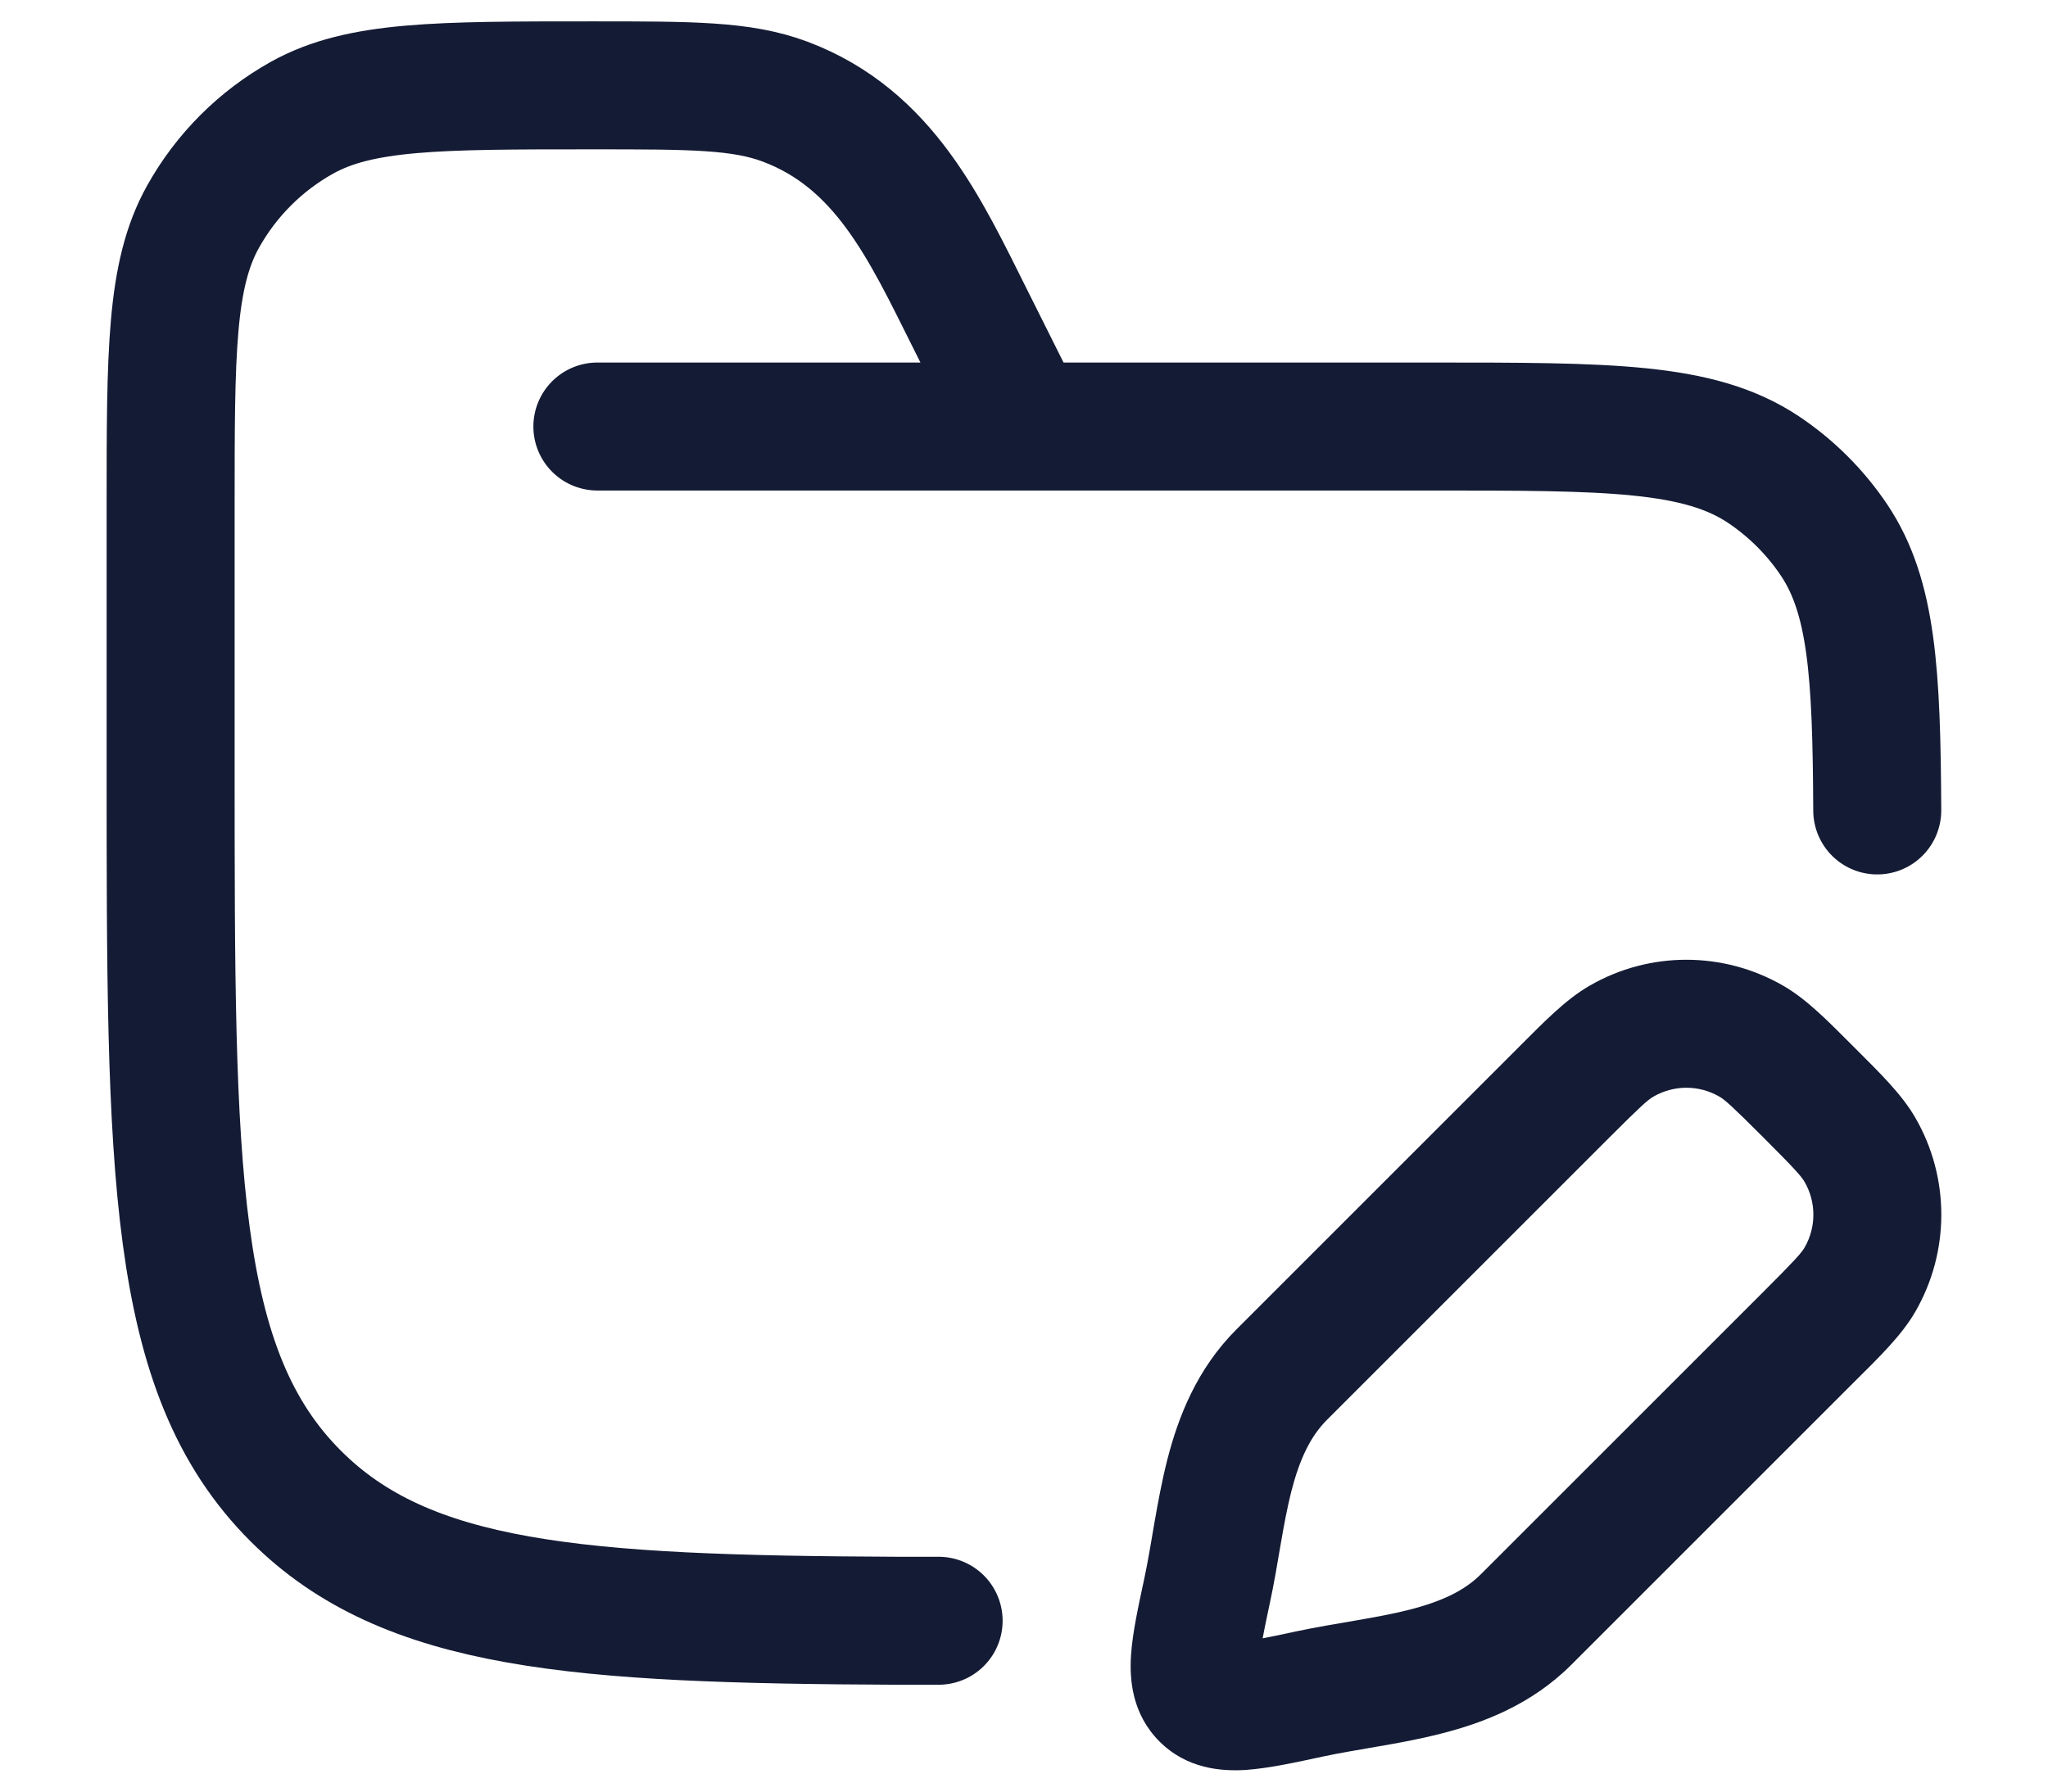 <svg width="16" height="14" viewBox="0 0 16 14" fill="none" xmlns="http://www.w3.org/2000/svg">
<path d="M4.667 3.333H11.167C12.571 3.333 13.273 3.333 13.778 3.67C13.996 3.816 14.184 4.004 14.33 4.222C14.624 4.663 14.661 5.254 14.666 6.333M8 3.333L7.578 2.489C7.228 1.789 6.908 1.085 6.133 0.794C5.793 0.667 5.405 0.667 4.63 0.667C3.419 0.667 2.813 0.667 2.359 0.92C2.035 1.101 1.768 1.368 1.587 1.692C1.333 2.146 1.333 2.752 1.333 3.963V6C1.333 9.143 1.333 10.714 2.31 11.69C3.176 12.557 4.512 12.654 7 12.665H7.333" stroke="#141B34" stroke-linecap="round"/>
<path d="M10.232 13.237L10.127 12.748L10.232 13.237ZM9.43 12.435L9.918 12.539L9.43 12.435ZM10.014 10.741L9.66 10.388L10.014 10.741ZM14.531 8.985L14.964 8.735V8.735L14.531 8.985ZM14.531 9.999L14.964 10.249L14.531 9.999ZM13.682 8.136L13.932 7.703H13.932L13.682 8.136ZM12.219 8.536L12.573 8.889L12.219 8.536ZM12.668 8.136L12.418 7.703H12.418L12.668 8.136ZM13.777 10.094L11.572 12.299L12.279 13.006L14.484 10.801L13.777 10.094ZM10.367 11.095L12.573 8.889L11.866 8.182L9.66 10.388L10.367 11.095ZM10.127 12.748C10.01 12.773 9.917 12.793 9.837 12.808C9.756 12.823 9.702 12.83 9.666 12.833C9.629 12.835 9.632 12.831 9.655 12.836C9.686 12.845 9.729 12.865 9.765 12.901L9.058 13.608C9.274 13.824 9.544 13.842 9.73 13.831C9.907 13.819 10.123 13.772 10.336 13.726L10.127 12.748ZM8.941 12.33C8.895 12.544 8.847 12.76 8.836 12.937C8.824 13.123 8.843 13.392 9.058 13.608L9.765 12.901C9.802 12.938 9.822 12.98 9.83 13.012C9.836 13.035 9.832 13.037 9.834 13C9.836 12.964 9.844 12.911 9.859 12.83C9.874 12.75 9.893 12.656 9.918 12.539L8.941 12.33ZM13.777 8.889C14.022 9.134 14.072 9.191 14.098 9.235L14.964 8.735C14.856 8.548 14.684 8.382 14.484 8.182L13.777 8.889ZM14.484 10.801C14.684 10.602 14.856 10.436 14.964 10.249L14.098 9.749C14.072 9.793 14.022 9.849 13.777 10.094L14.484 10.801ZM14.098 9.235C14.19 9.394 14.19 9.59 14.098 9.749L14.964 10.249C15.234 9.78 15.234 9.203 14.964 8.735L14.098 9.235ZM14.484 8.182C14.285 7.983 14.119 7.811 13.932 7.703L13.432 8.569C13.476 8.594 13.532 8.644 13.777 8.889L14.484 8.182ZM12.573 8.889C12.818 8.644 12.874 8.594 12.918 8.569L12.418 7.703C12.231 7.811 12.065 7.983 11.866 8.182L12.573 8.889ZM13.932 7.703C13.463 7.432 12.886 7.432 12.418 7.703L12.918 8.569C13.077 8.477 13.273 8.477 13.432 8.569L13.932 7.703ZM11.572 12.299C11.442 12.43 11.264 12.514 11.01 12.579C10.884 12.611 10.748 12.636 10.598 12.662C10.453 12.687 10.287 12.714 10.127 12.748L10.336 13.726C10.471 13.697 10.609 13.675 10.768 13.647C10.921 13.621 11.09 13.59 11.258 13.547C11.594 13.462 11.969 13.317 12.279 13.006L11.572 12.299ZM9.918 12.539C9.953 12.38 9.98 12.214 10.005 12.069C10.031 11.918 10.056 11.783 10.088 11.656C10.153 11.403 10.237 11.225 10.367 11.095L9.66 10.388C9.35 10.698 9.205 11.072 9.119 11.409C9.076 11.577 9.046 11.746 9.019 11.899C8.992 12.058 8.969 12.196 8.941 12.33L9.918 12.539Z" fill="#141B34"/>
</svg>
